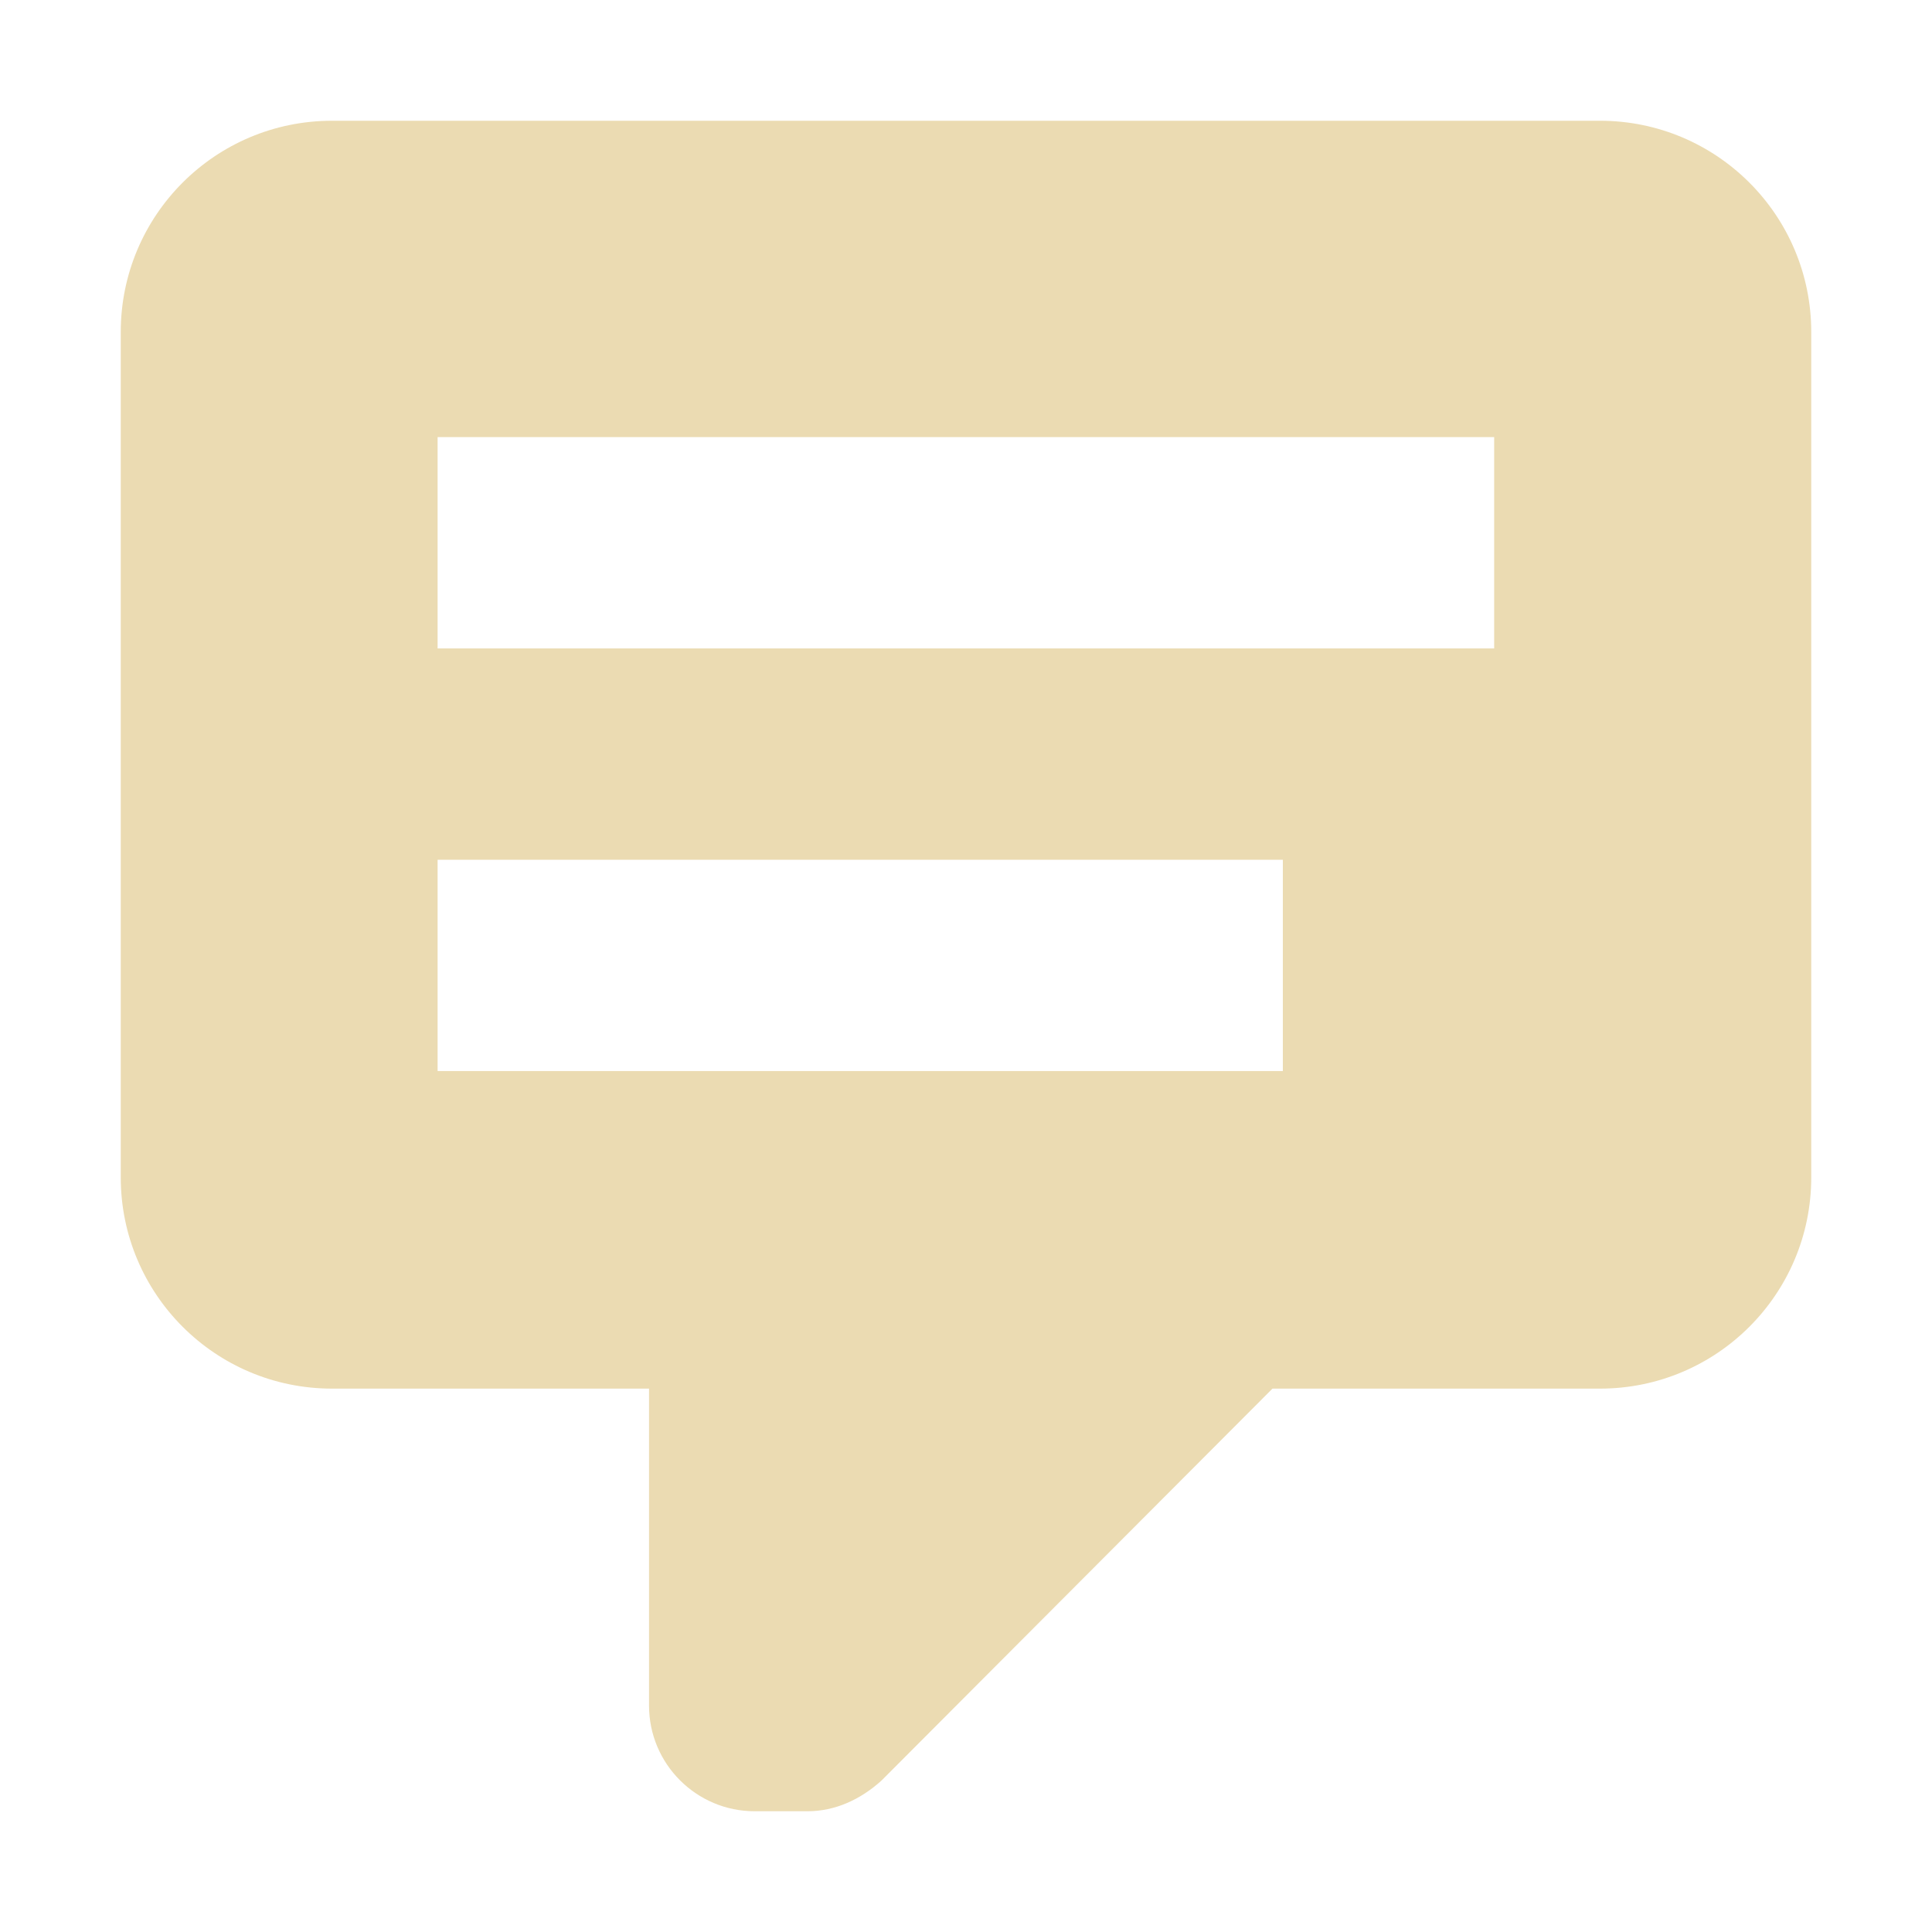 <svg width="16" height="16" version="1.1" viewBox="0 0 16 16" xmlns="http://www.w3.org/2000/svg">
  <defs>
    <style type="text/css">.ColorScheme-Text {
            color: #ebdbb2;
         }

         .ColorScheme-Highlight {
            color: #458588;
         }</style>
  </defs>
  <path d="m6.25 15c-0.483 0-0.875-0.392-0.875-0.875v-2.625h-2.625c-0.967 0-1.75-0.783-1.75-1.75v-7c0-0.967 0.783-1.75 1.75-1.75h10.5c0.967 0 1.75 0.783 1.75 1.75v7c0 0.967-0.783 1.75-1.75 1.75h-2.712l-3.238 3.246c-0.175 0.158-0.385 0.254-0.613 0.254h-0.438m-2.625-11.38v1.75h8.75v-1.75h-8.75m0 3.5v1.75h7v-1.75z" fill="#ebdbb2" stroke-width=".875"/>
</svg>
